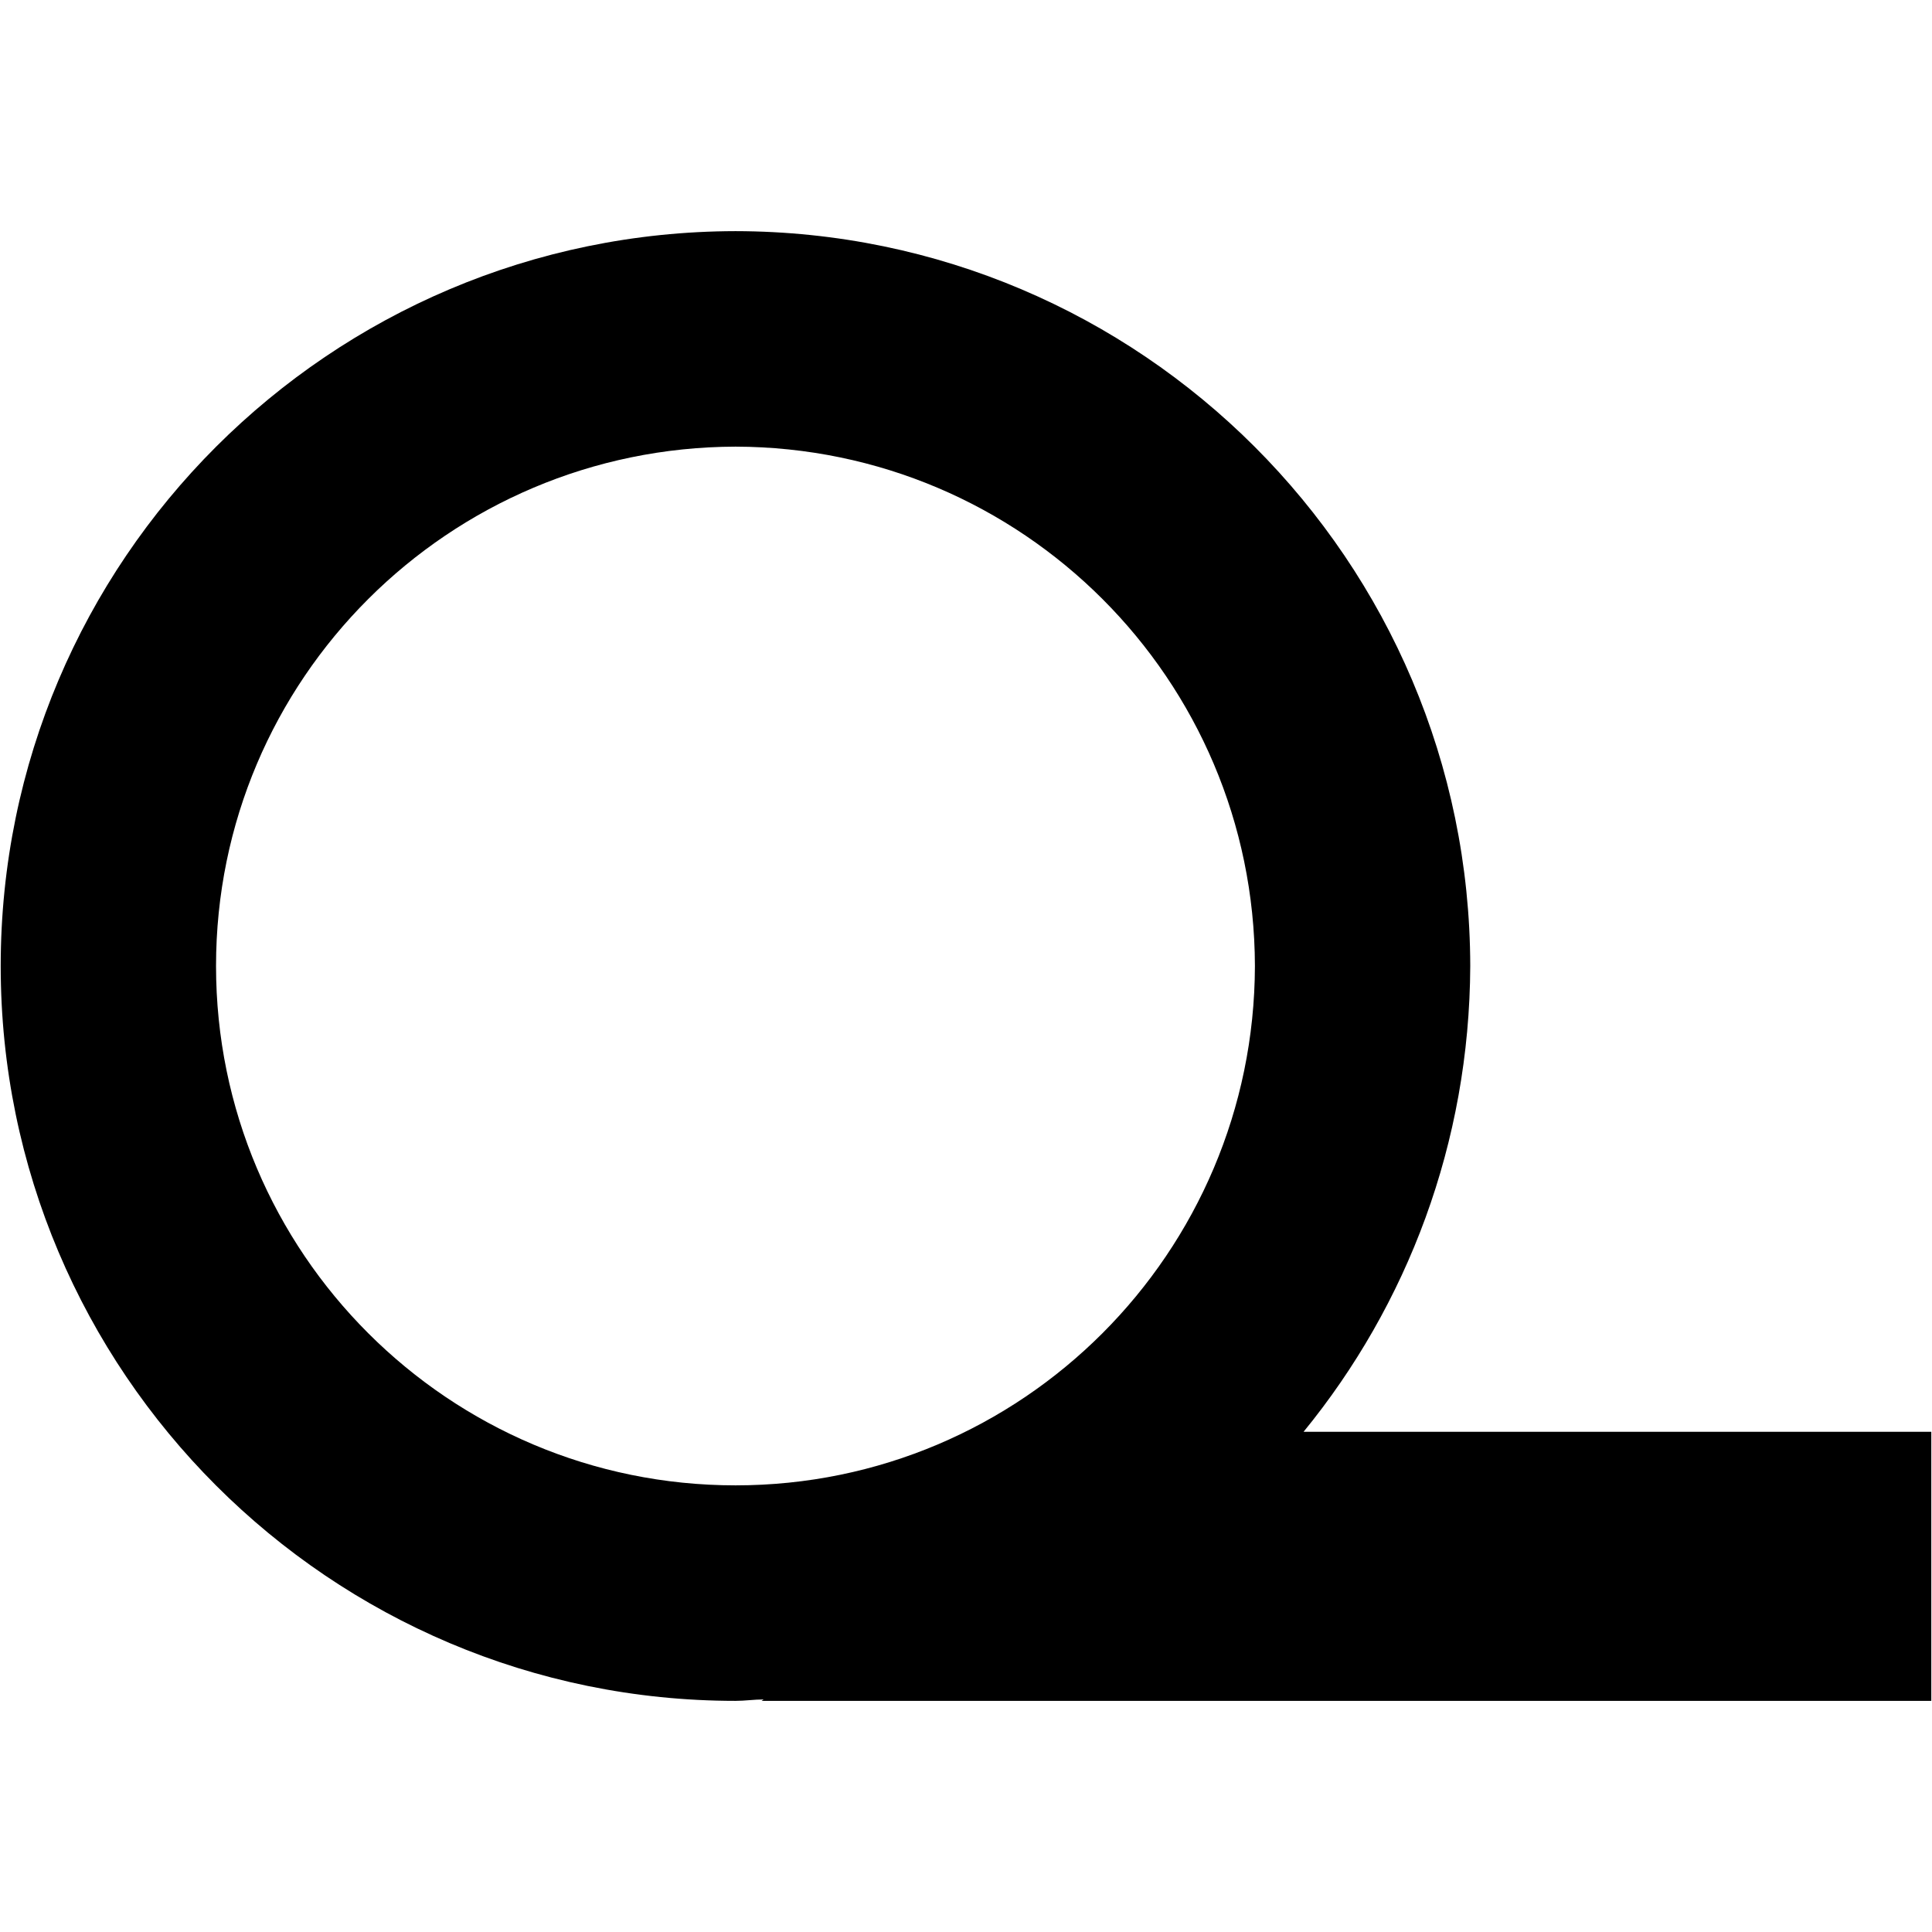 <?xml version="1.0" encoding="UTF-8"?>
<svg xmlns="http://www.w3.org/2000/svg" xmlns:xlink="http://www.w3.org/1999/xlink" width="11px" height="11px" viewBox="0 0 11 11" version="1.1">
<g id="surface1">
<path style=" stroke:none;fill-rule:nonzero;fill:rgb(0%,0%,0%);fill-opacity:1;" d="M 7.422 8.152 C 8.012 7.43 8.367 6.508 8.371 5.5 C 8.367 3.191 6.496 1.32 4.188 1.316 C 1.879 1.32 0.004 3.191 0.004 5.5 C 0.004 7.809 1.879 9.684 4.188 9.684 C 4.242 9.684 4.293 9.676 4.348 9.676 L 4.336 9.684 L 10.996 9.684 L 10.996 8.152 Z M 1.23 5.5 C 1.23 3.867 2.555 2.547 4.188 2.543 C 5.82 2.547 7.141 3.867 7.145 5.5 C 7.141 7.133 5.82 8.457 4.188 8.457 C 2.555 8.457 1.23 7.133 1.23 5.5 Z M 1.23 5.5 "/>
</g>
</svg>
